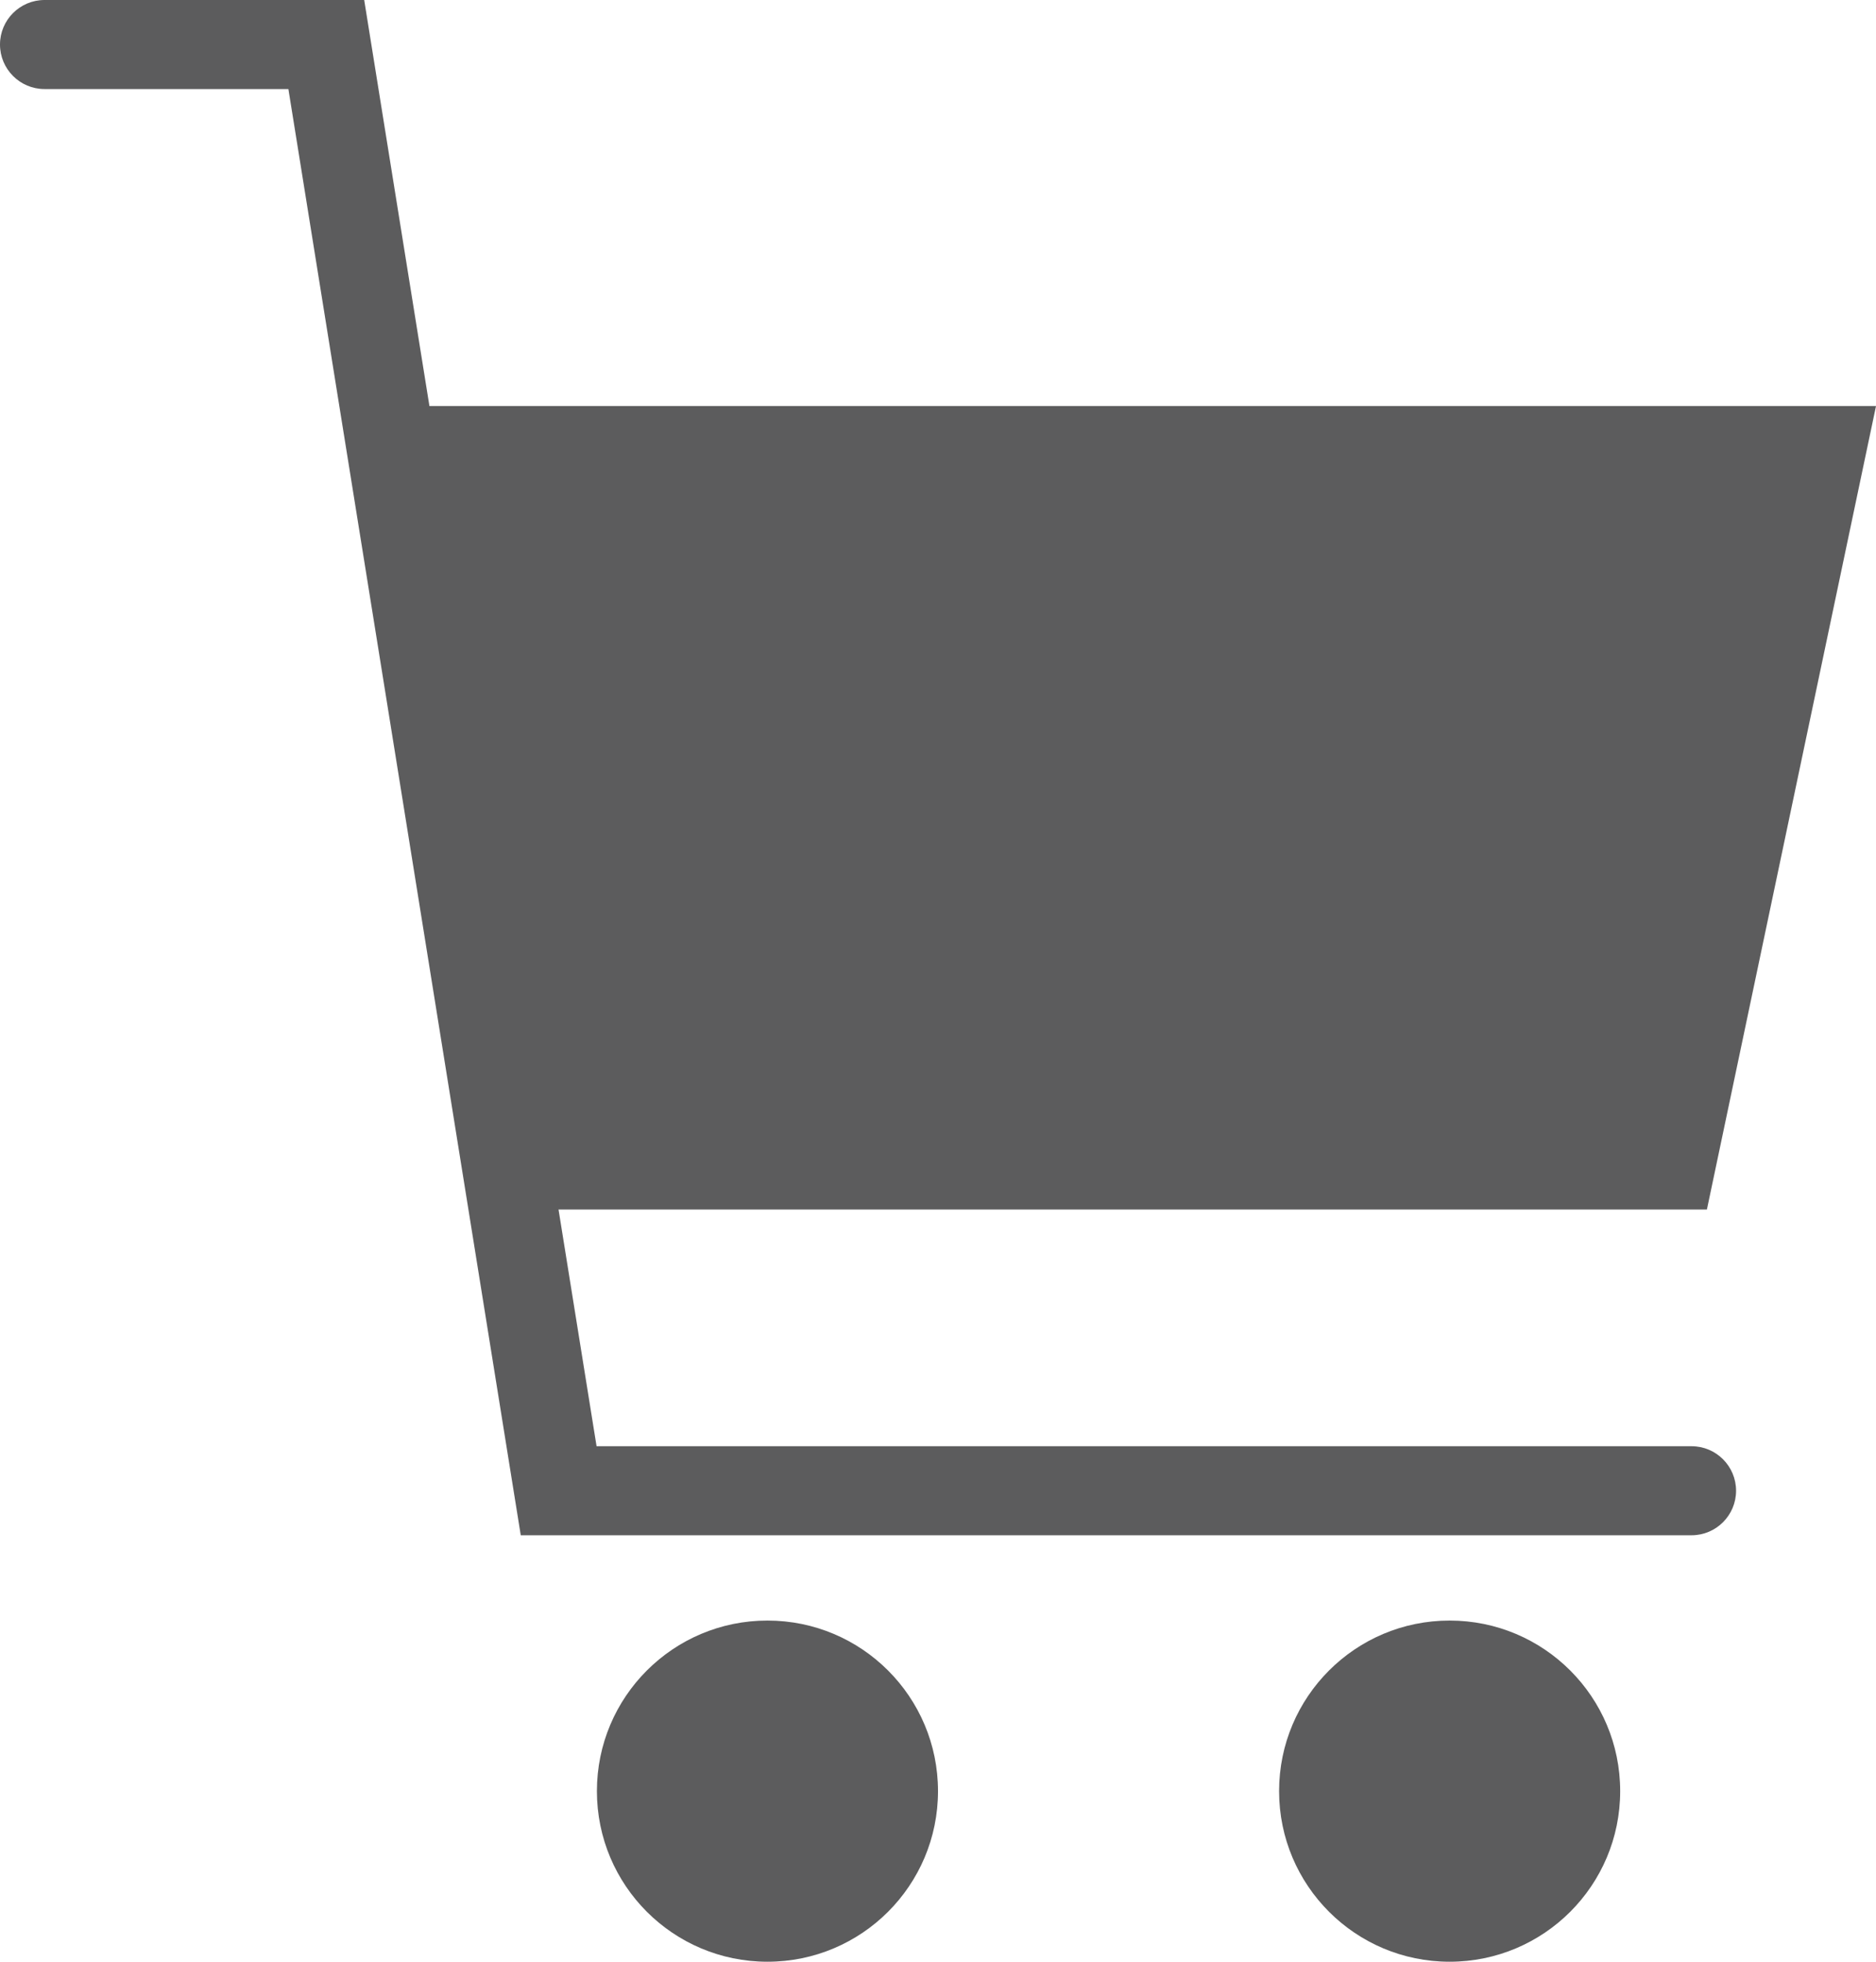 <?xml version="1.0" encoding="UTF-8"?>
<svg width="22px" height="23px" viewBox="0 0 22 23" version="1.1" xmlns="http://www.w3.org/2000/svg" xmlns:xlink="http://www.w3.org/1999/xlink">
    <!-- Generator: Sketch 53.2 (72643) - https://sketchapp.com -->
    <title>Combined Shape</title>
    <desc>Created with Sketch.</desc>
    <defs>
        <linearGradient x1="100%" y1="50%" x2="0%" y2="50%" id="linearGradient-1">
            <stop stop-color="#3F9EDF" offset="0%"></stop>
            <stop stop-color="#02205F" offset="100%"></stop>
        </linearGradient>
    </defs>
    <g id="Style-Guide" stroke="none" stroke-width="1" fill="none" fill-rule="evenodd">
        <g id="Icons" transform="translate(-80, -164)" fill="#5C5C5D" fill-rule="nonzero">
            <path d="M85.036,168.761 L102,168.761 L100.017,178.181 L86.55,178.181 L86.996,180.956 L99.837,180.956 C100.125,180.956 100.359,181.19 100.359,181.478 C100.359,181.766 100.125,182 99.837,182 L86.107,182 L83.382,165.044 L80.522,165.044 C80.234,165.044 80,164.81 80,164.522 C80,164.234 80.234,164 80.522,164 L84.271,164 L85.036,168.761 Z M89,187 C87.895,187 87,186.105 87,185 C87,183.895 87.895,183 89,183 C90.105,183 91,183.895 91,185 C91,186.105 90.105,187 89,187 Z M97,187 C95.895,187 95,186.105 95,185 C95,183.895 95.895,183 97,183 C98.105,183 99,183.895 99,185 C99,186.105 98.105,187 97,187 Z" id="Combined-Shape"></path>
        </g>
    </g>
</svg>